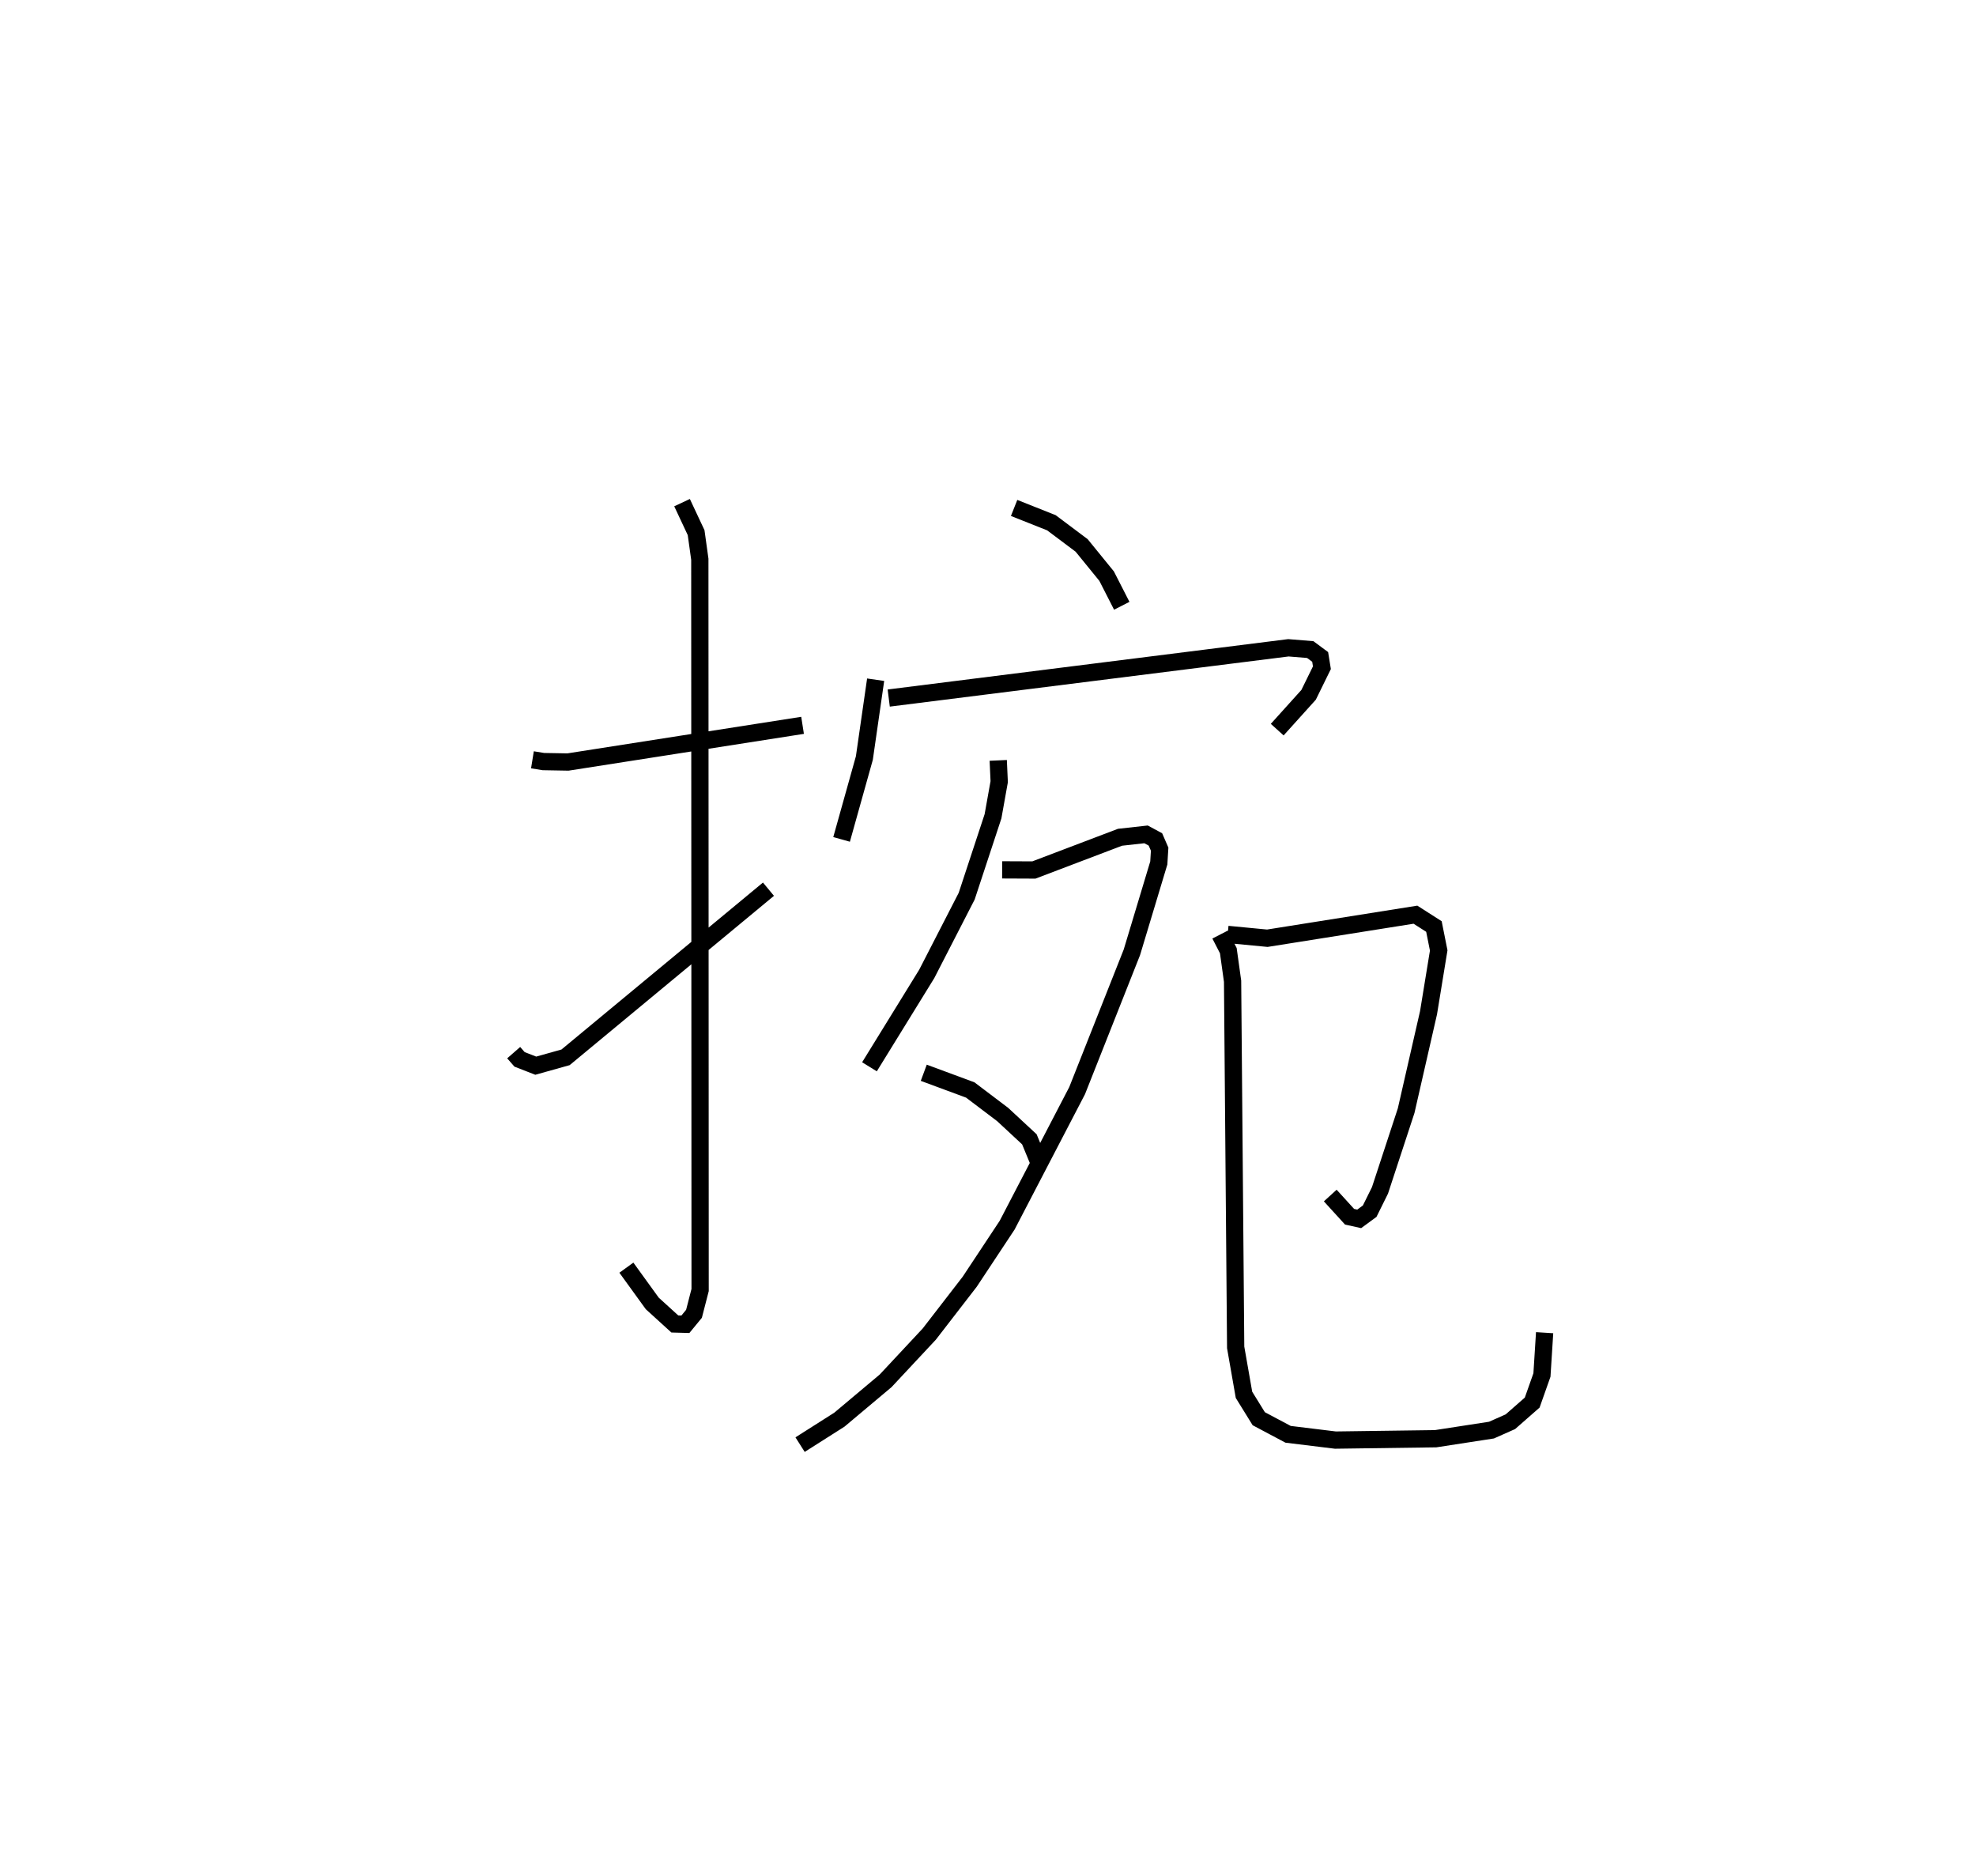 <?xml version="1.0" encoding="utf-8" ?>
<svg baseProfile="full" height="108.697" version="1.1" width="114.51" xmlns="http://www.w3.org/2000/svg" xmlns:ev="http://www.w3.org/2001/xml-events" xmlns:xlink="http://www.w3.org/1999/xlink"><defs /><rect fill="white" height="108.697" width="114.51" x="0" y="0" /><path d="M25,25 m0.0,0.0 m5.855,19.022 l0.635,0.103 1.425,0.025 l13.594,-2.125 m-6.984,-12.903 l0.815,1.737 0.215,1.543 l0.017,42.34 -0.355,1.378 l-0.498,0.606 -0.612,-0.017 l-1.309,-1.191 -1.499,-2.071 m-6.531,-12.458 l0.34,0.389 0.939,0.366 l1.727,-0.484 11.759,-9.742 m14.235,-22.089 l2.161,0.858 1.753,1.315 l1.447,1.778 0.878,1.718 m-14.263,4.283 l-0.654,4.538 -1.32,4.714 m2.732,-8.189 l23.161,-2.912 1.266,0.103 l0.575,0.426 0.101,0.625 l-0.771,1.571 -1.819,2.017 m-16.167,1.781 l0.056,1.235 -0.358,2.002 l-1.526,4.63 -2.315,4.505 l-3.319,5.381 m7.689,-11.41 l1.839,0.008 4.993,-1.897 l1.507,-0.167 0.543,0.293 l0.245,0.563 -0.049,0.8 l-1.56,5.178 -3.173,8.014 l-4.056,7.795 -2.17,3.278 l-2.343,3.032 -2.529,2.708 l-2.681,2.251 -2.276,1.445 m7.168,-21.545 l2.694,0.997 1.88,1.423 l1.546,1.436 0.61,1.482 m10.881,-13.353 l2.298,0.22 8.584,-1.364 l1.071,0.685 0.277,1.387 l-0.59,3.609 -1.297,5.674 l-1.515,4.615 -0.599,1.21 l-0.606,0.444 -0.559,-0.124 l-1.119,-1.228 m-6.386,-15.119 l0.479,0.931 0.247,1.772 l0.179,21.214 0.482,2.749 l0.856,1.384 1.7,0.903 l2.741,0.335 5.808,-0.079 l3.238,-0.499 1.095,-0.486 l1.264,-1.109 0.565,-1.599 l0.155,-2.45 " fill="none" stroke="black" stroke-width="1" /></svg>